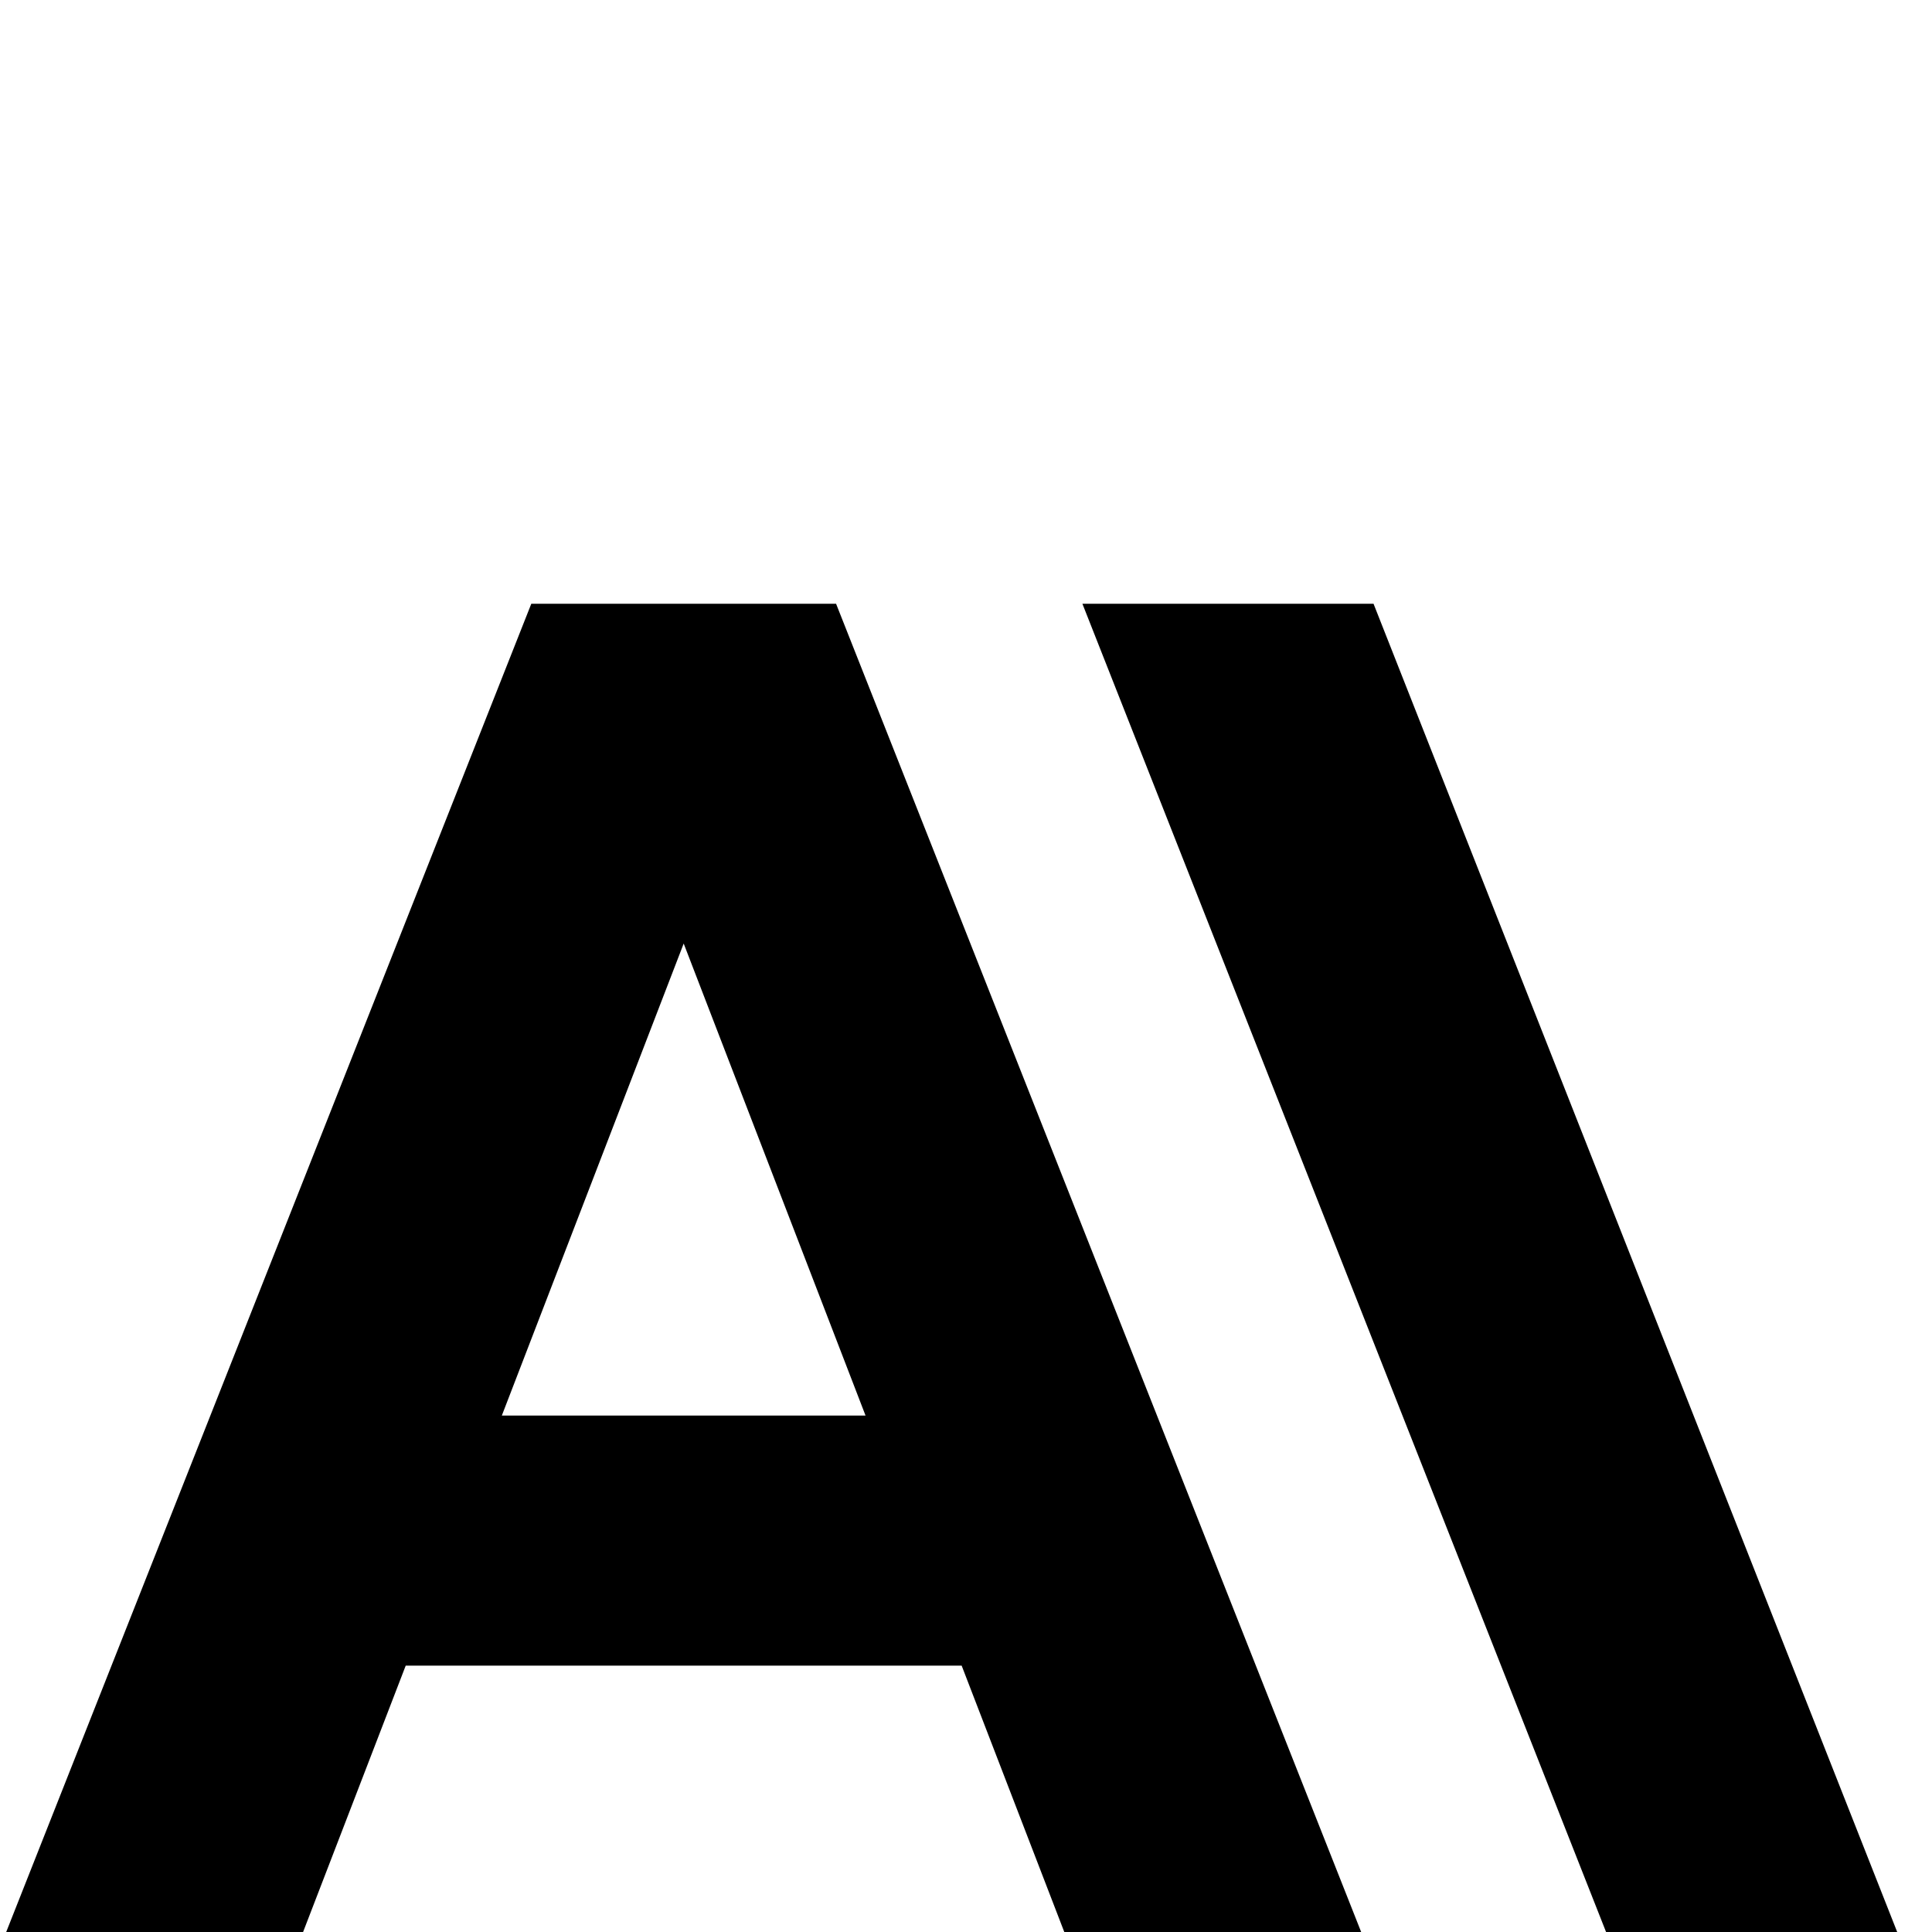 <svg data-testid="geist-icon" height="16" stroke-linejoin="round" viewBox="0 -3 16 16" width="16" style="color: currentcolor;"><g transform="translate(0,2)"><path d="M11.375 0h-2.411L13.352 11.13h2.411L11.375 0ZM4.4 0 0 11.13h2.46l0.9-2.336h4.604l0.9 2.336h2.46L6.924 0H4.4Zm-0.244 6.723 1.506-3.909 1.506 3.909H4.156Z" fill="currentColor"></path></g></svg>